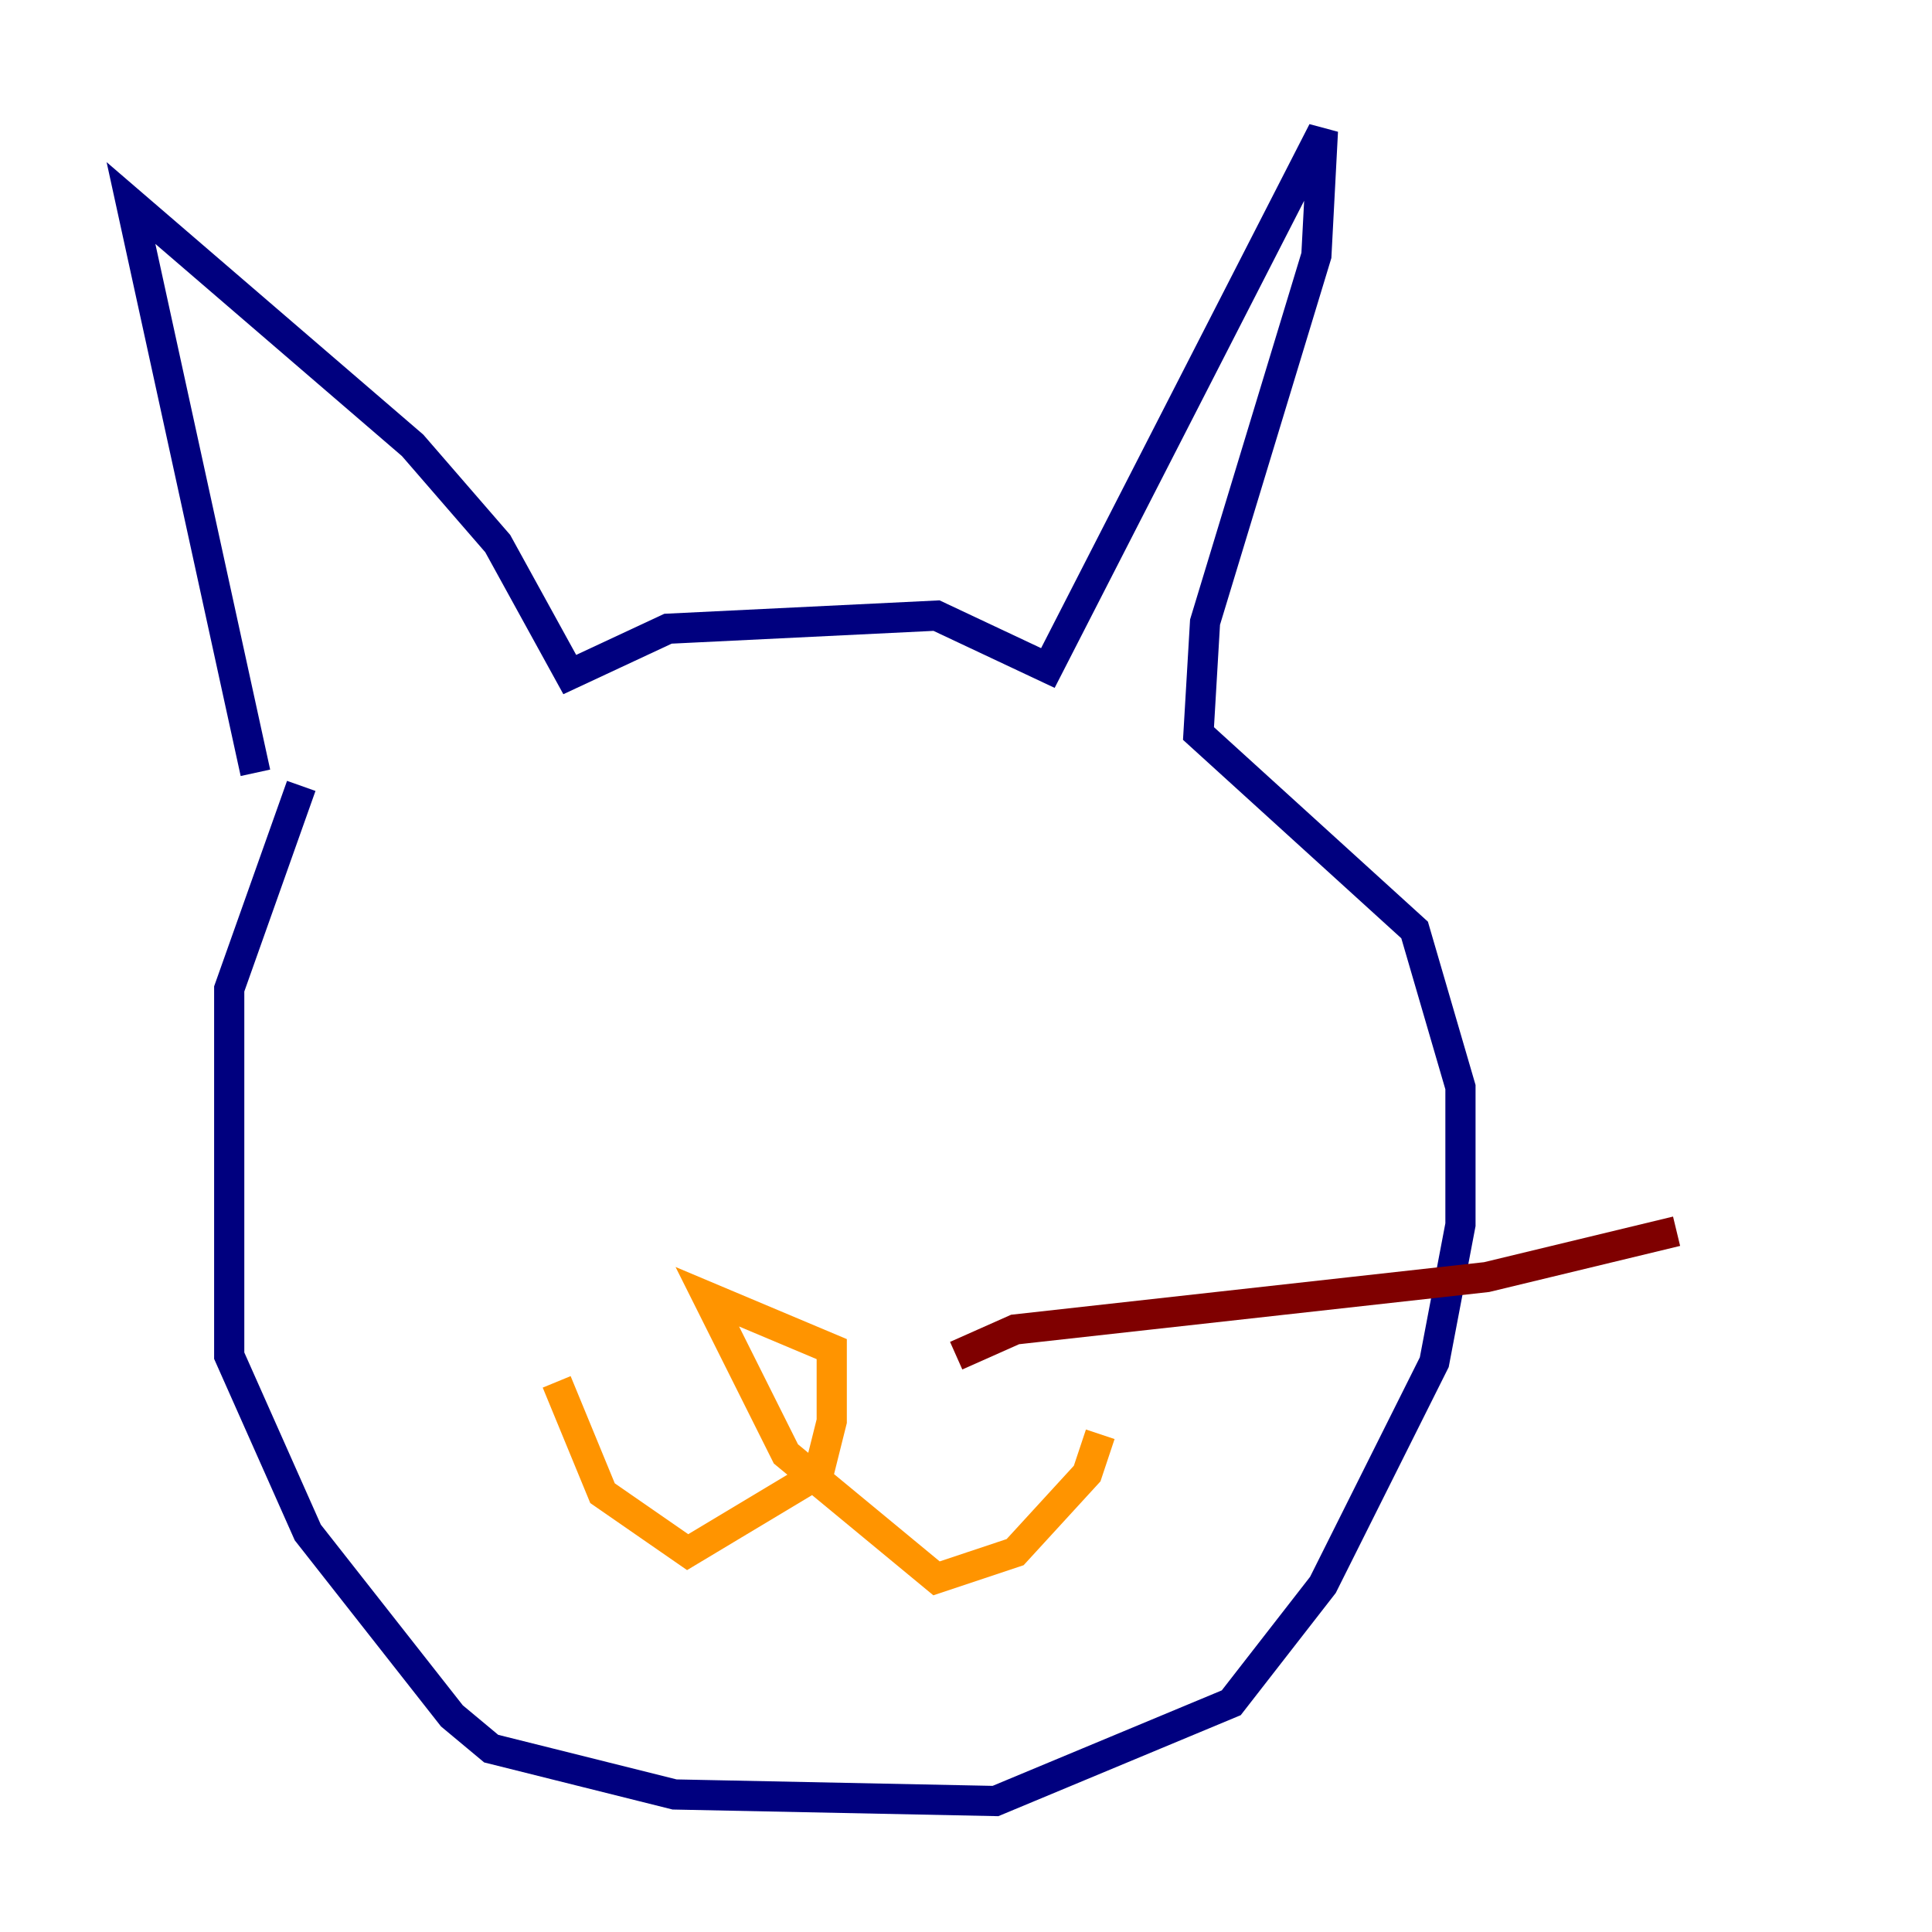 <?xml version="1.0" encoding="utf-8" ?>
<svg baseProfile="tiny" height="128" version="1.2" viewBox="0,0,128,128" width="128" xmlns="http://www.w3.org/2000/svg" xmlns:ev="http://www.w3.org/2001/xml-events" xmlns:xlink="http://www.w3.org/1999/xlink"><defs /><polyline fill="none" points="16.922,51.2 8.678,13.451 27.336,29.505 32.976,36.014 37.749,44.691 44.258,41.654 62.047,40.786 69.424,44.258 87.647,8.678 87.214,16.922 79.837,41.22 79.403,48.597 93.722,61.614 96.759,72.027 96.759,81.139 95.024,90.251 87.647,105.003 81.573,112.814 65.953,119.322 44.691,118.888 32.542,115.851 29.939,113.681 20.393,101.532 15.186,89.817 15.186,65.519 19.959,52.068" stroke="#00007f" stroke-width="2" /><polyline fill="none" points="35.58,62.481 35.58,62.481" stroke="#0080ff" stroke-width="2" /><polyline fill="none" points="67.254,65.953 67.254,65.953" stroke="#7cff79" stroke-width="2" /><polyline fill="none" points="36.881,91.552 39.919,98.929 45.559,102.834 54.237,97.627 55.105,94.156 55.105,89.383 46.861,85.912 52.068,96.325 62.047,104.57 67.254,102.834 72.027,97.627 72.895,95.024" stroke="#ff9400" stroke-width="2" /><polyline fill="none" points="63.349,89.817 67.254,88.081 98.495,84.61 111.078,81.573" stroke="#7f0000" stroke-width="2" /></svg>